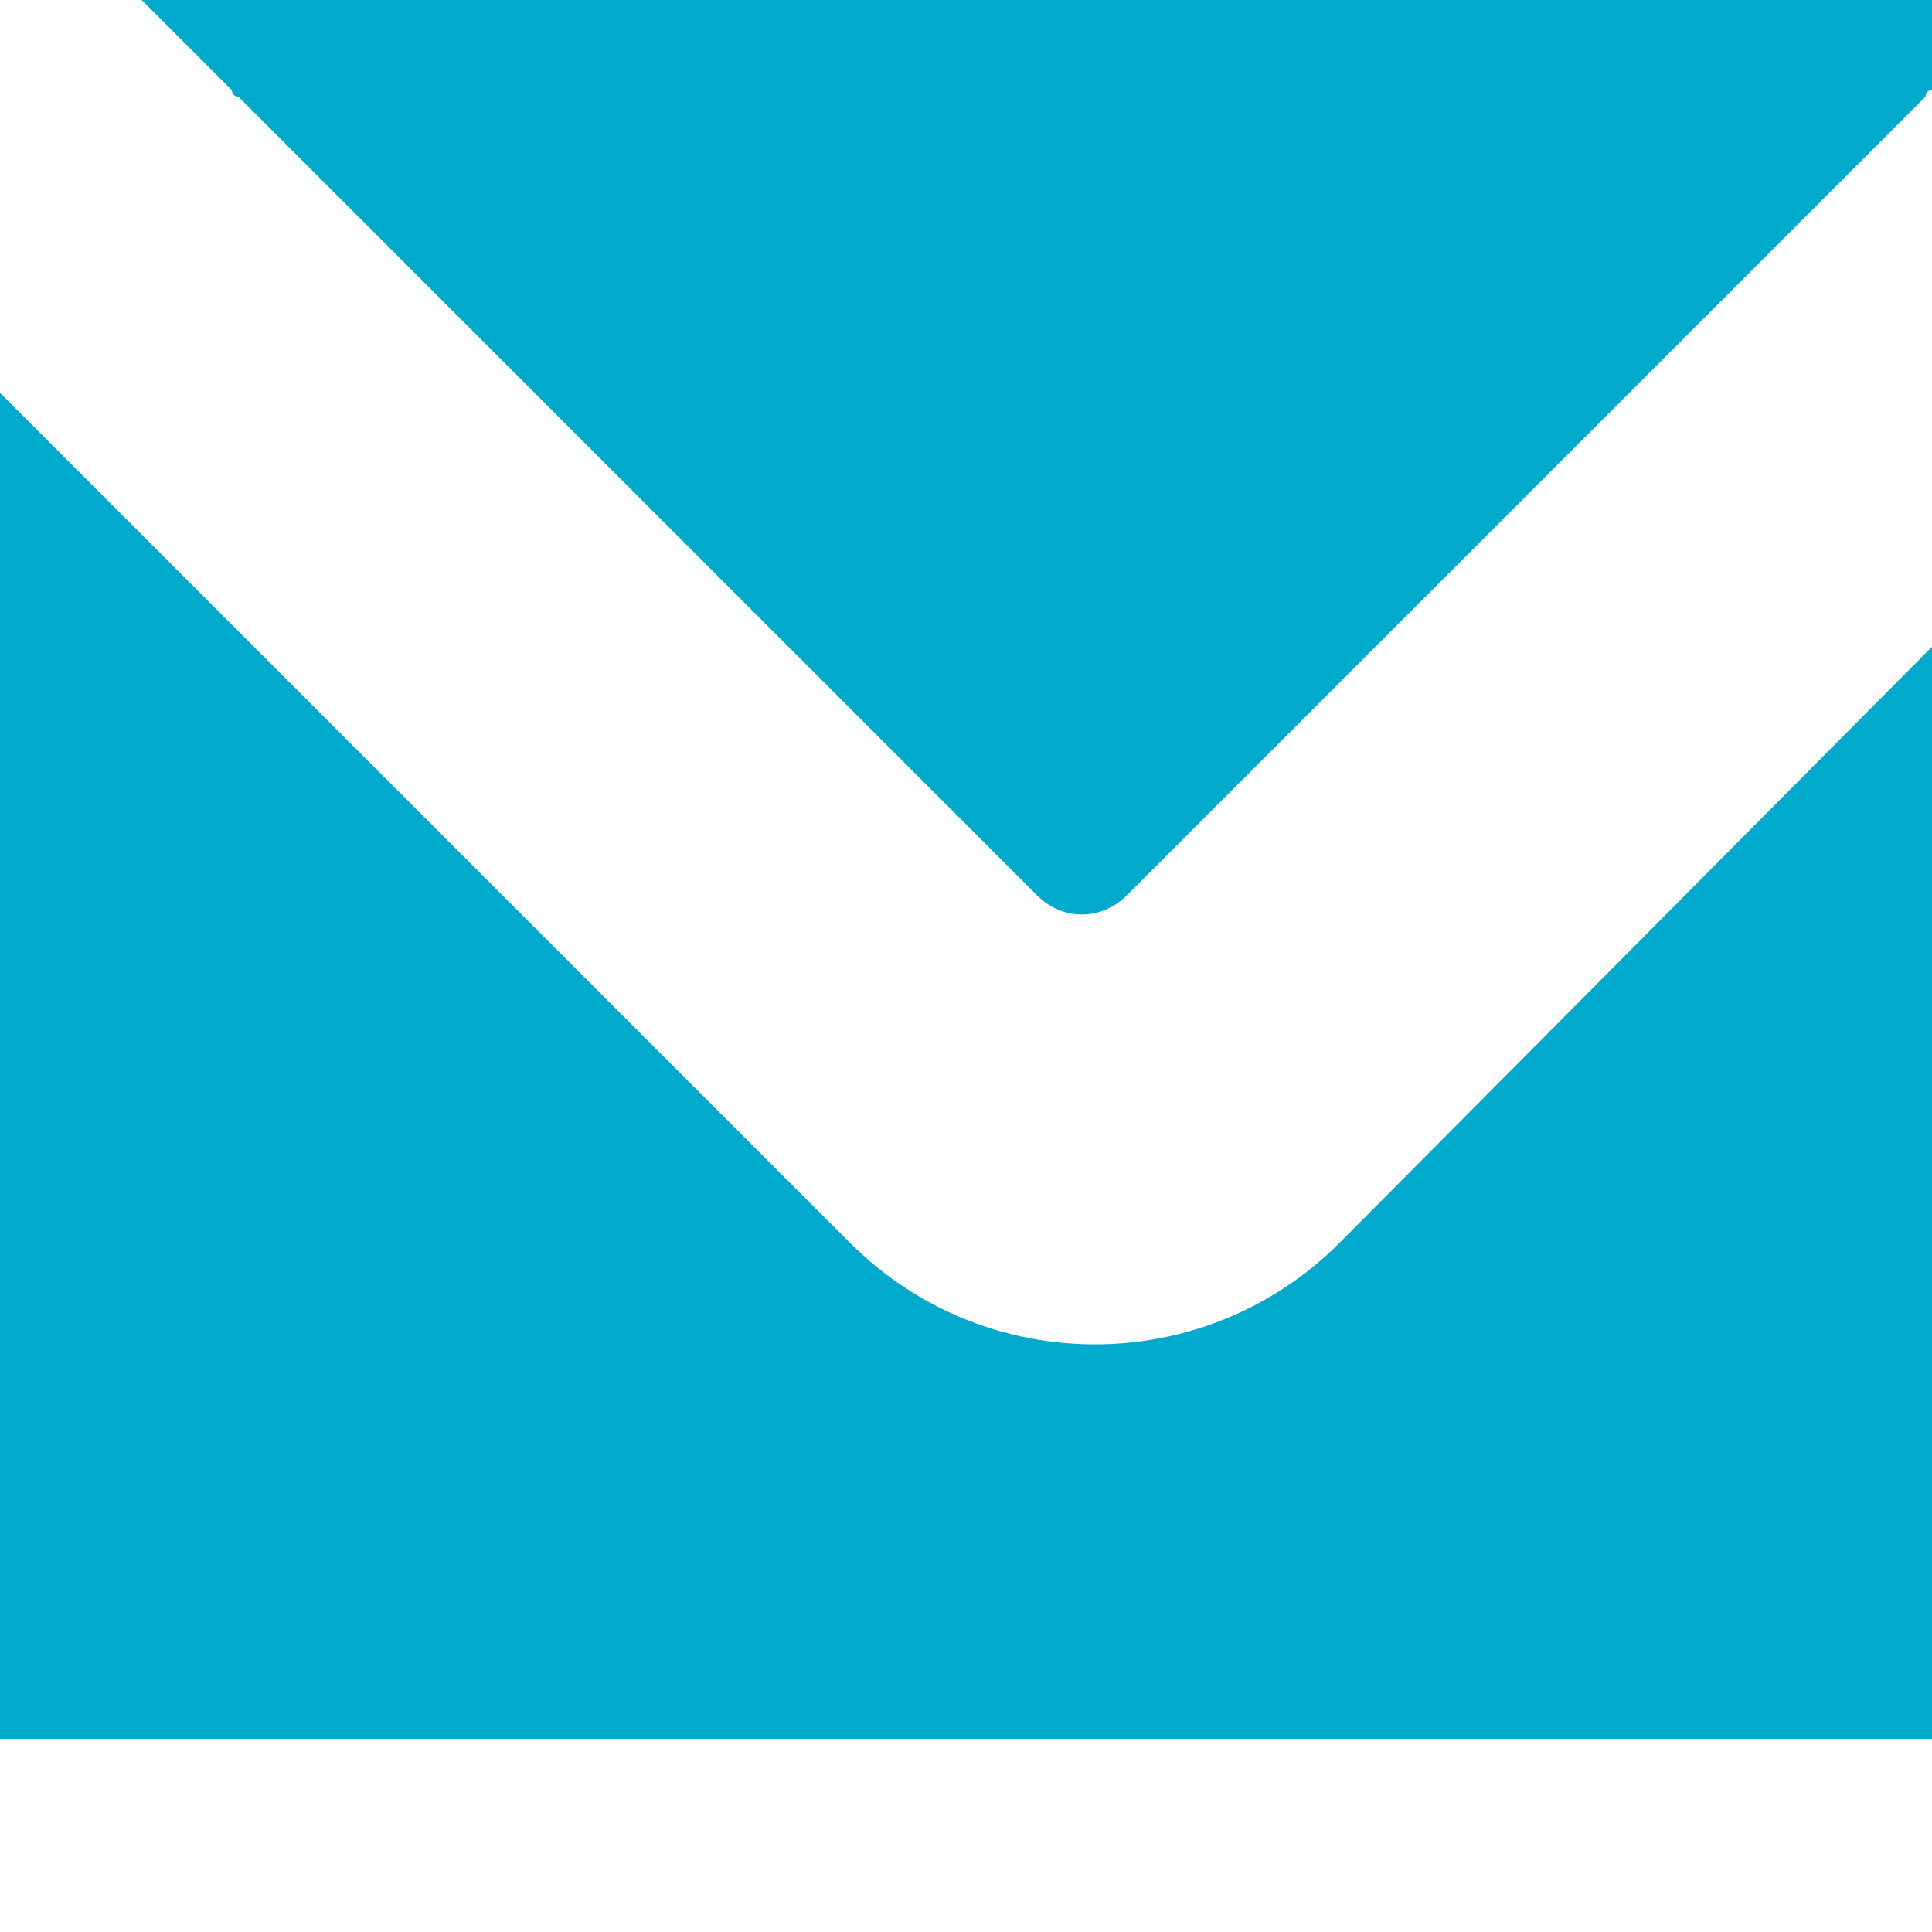 <?xml version="1.0" encoding="utf-8"?>
<!-- Generator: Adobe Illustrator 18.1.0, SVG Export Plug-In . SVG Version: 6.00 Build 0)  -->
<svg version="1.1"
	 id="svg2" xmlns:dc="http://purl.org/dc/elements/1.1/" xmlns:inkscape="http://www.inkscape.org/namespaces/inkscape" xmlns:cc="http://creativecommons.org/ns#" xmlns:svg="http://www.w3.org/2000/svg" xmlns:rdf="http://www.w3.org/1999/02/22-rdf-syntax-ns#"
	 xmlns="http://www.w3.org/2000/svg" xmlns:xlink="http://www.w3.org/1999/xlink" x="0px" y="0px" viewBox="-290 382 30 30"
	 enable-background="new -290 382 30 30" xml:space="preserve">
<path id="path4" inkscape:connector-curvature="0" fill="#00AACC" d="M-273.8,361c-19.9,0-36,16.1-36,36s16.1,36,36,36
	c19.9,0,36-16.1,36-36S-253.9,361-273.8,361z M-288.1,381.7l1.7,1.7c0,0,0,0.1,0.1,0.1l12.4,12.4c0.4,0.4,1,0.4,1.4,0l12.4-12.4
	c0,0,0-0.1,0.1-0.1l1.7-1.7c2.3,0.3,4.5,0.7,6.6,1.1c-0.2,0.8-0.6,1.5-1.2,2.1l-16.3,16.4c-2.1,2.1-5.5,2.1-7.6,0l-16.4-16.4
	c-0.6-0.6-1-1.3-1.2-2.1C-292.5,382.4-290.3,382-288.1,381.7L-288.1,381.7z M-257,413.5h-32.4c-2.6,0-4.8-1.9-5.7-4.5h43.8
	C-252.2,411.6-254.5,413.5-257,413.5z"/>
</svg>

